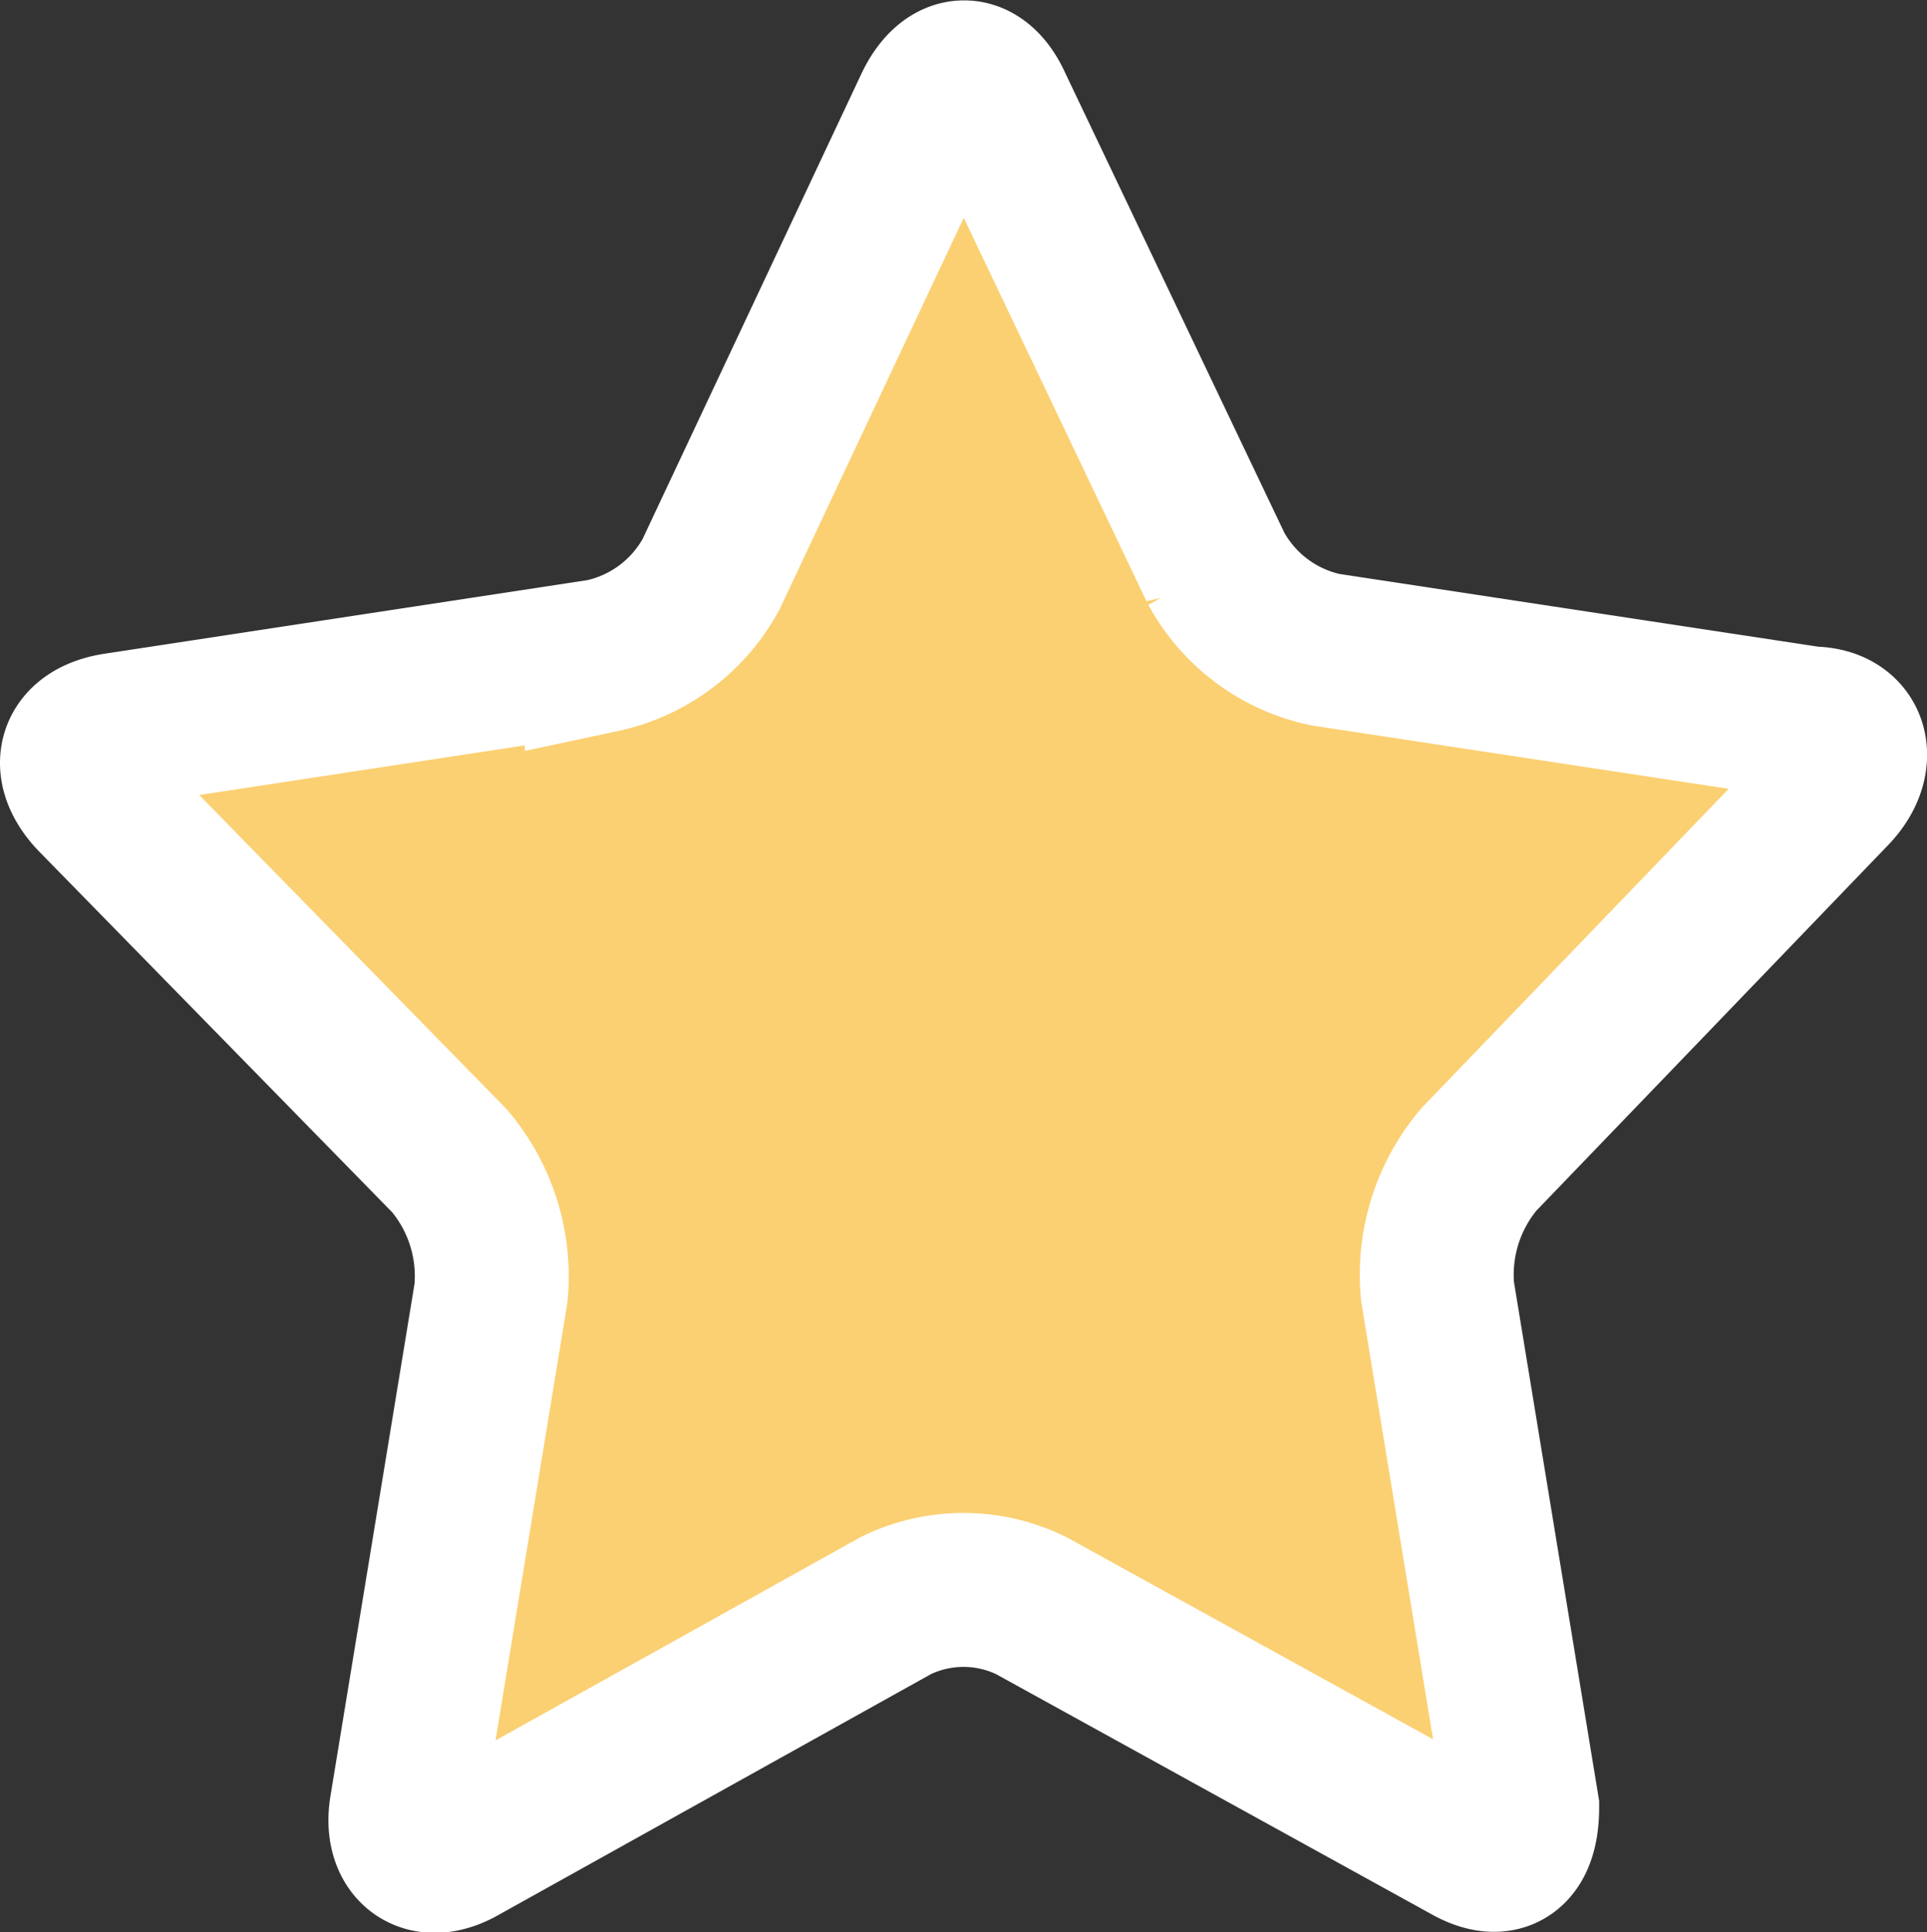 <svg xmlns="http://www.w3.org/2000/svg" viewBox="0 0 12.52 12.55"><rect x="0" y="0" width="12.52" height="12.55" fill="#333333" stroke="none"/><defs><style>.cls-1{fill:#fbd072;}.cls-2{fill:none;stroke:#fff;}</style></defs><title>1Ativo 2</title><g id="Camada_2" data-name="Camada 2"><g id="Camada_1-2" data-name="Camada 1"><path class="cls-1" d="M6.05.69c.12-.25.31-.25.42,0l1.43,3a1.06,1.06,0,0,0,.71.53l3.16.48c.27,0,.33.24.14.44L9.61,7.53a1.16,1.16,0,0,0-.27.86l.55,3.35c0,.27-.12.39-.36.25L6.7,10.43a1,1,0,0,0-.88,0L3,12c-.24.14-.4,0-.36-.25l.55-3.35a1.16,1.16,0,0,0-.27-.86L.61,5.18c-.19-.2-.13-.4.15-.44l3.15-.48a1.06,1.06,0,0,0,.71-.53Z"/><path class="cls-2" d="M6.05.69c.12-.25.31-.25.42,0l1.43,3a1.06,1.06,0,0,0,.71.53l3.16.48c.27,0,.33.24.14.44L9.61,7.53a1.16,1.16,0,0,0-.27.86l.55,3.35c0,.27-.12.39-.36.25L6.7,10.43a1,1,0,0,0-.88,0L3,12c-.24.14-.4,0-.36-.25l.55-3.35a1.16,1.16,0,0,0-.27-.86L.61,5.18c-.19-.2-.13-.4.15-.44l3.15-.48a1.06,1.06,0,0,0,.71-.53Z"/></g></g></svg>